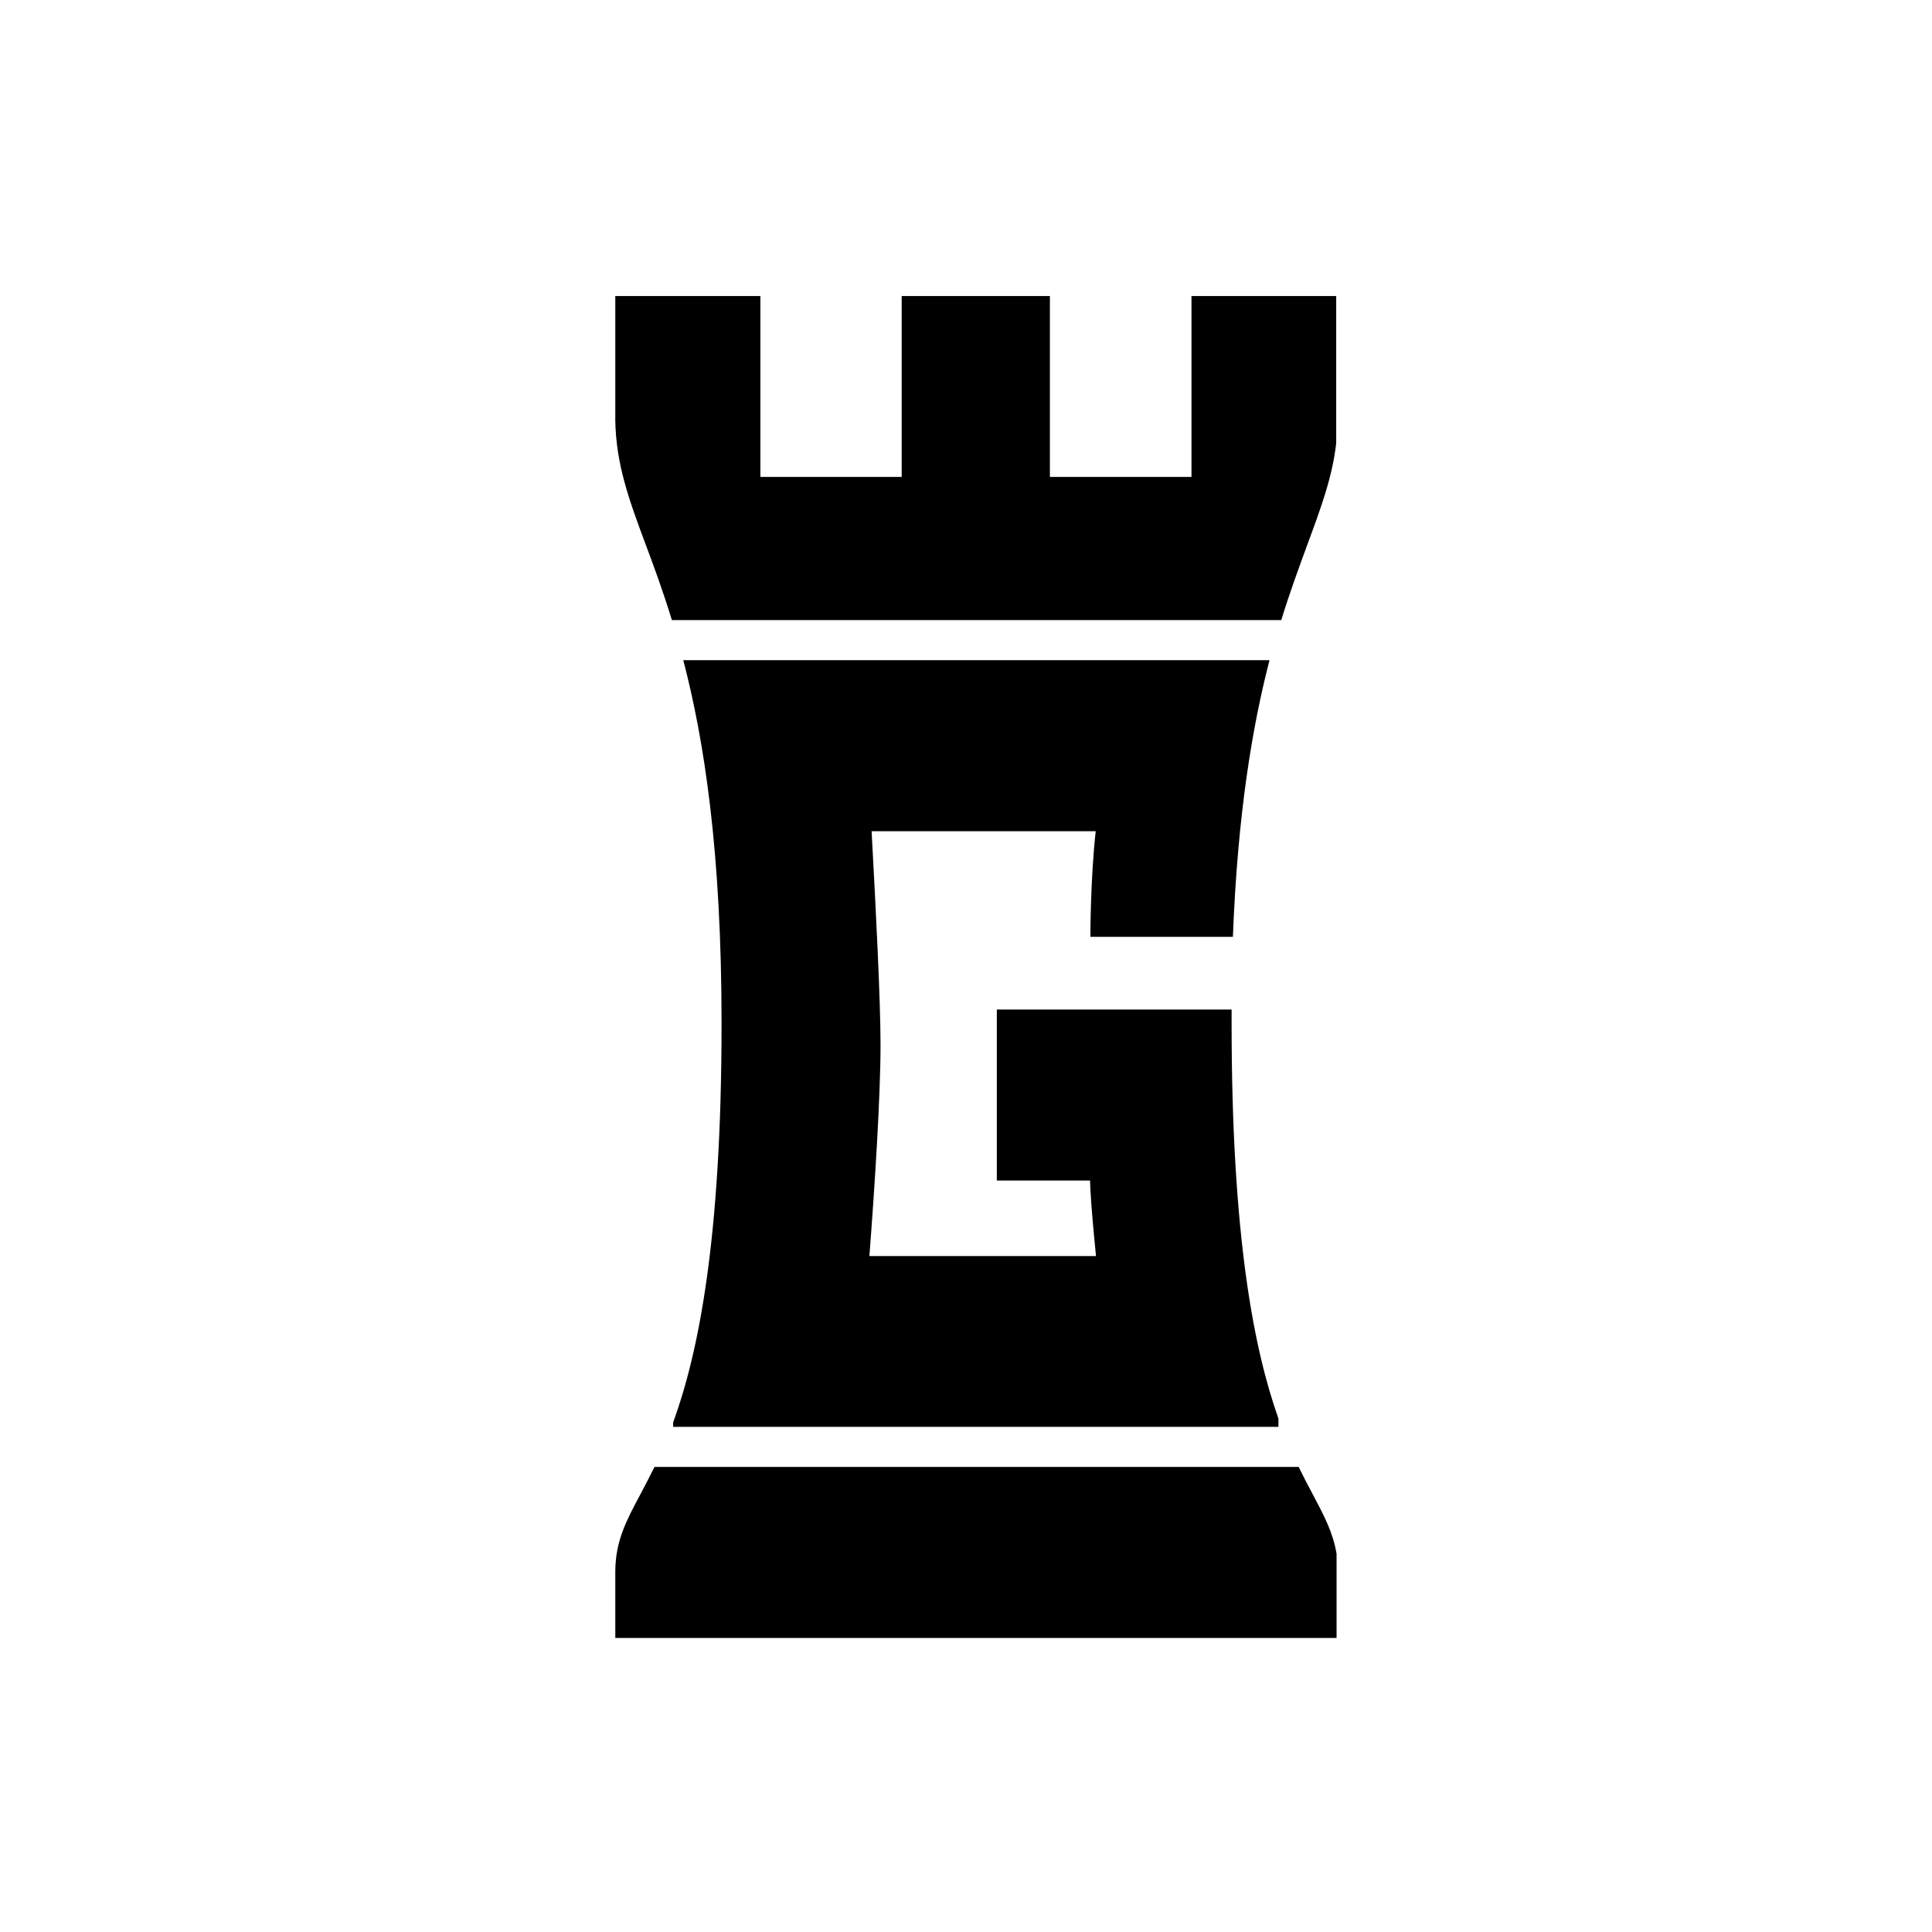 <?xml version="1.0" ?>
<svg xmlns="http://www.w3.org/2000/svg" version="1.2" viewBox="0 0 21000 21000" preserveAspectRatio="xMidYMid" fill-rule="evenodd" stroke-width="28.222" stroke-linejoin="round" xml:space="preserve" baseProfile="tiny-ps">
	
  
	<title>bimi-svg-tiny-12-ps</title>
	
  
	<defs class="ClipPathGroup"/>
	
  
	<defs class="TextShapeIndex">
		
    
		<g/>
		
  
	</defs>
	
  
	<defs class="EmbeddedBulletChars">
		
    
		<g id="bullet-char-template-57356" transform="scale(0,-0)">
			
      
			<path d="M 580,1141 L 1163,571 580,0 -4,571 580,1141 Z"/>
			
    
		</g>
		
    
		<g id="bullet-char-template-57354" transform="scale(0,-0)">
			
      
			<path d="M 8,1128 L 1137,1128 1137,0 8,0 8,1128 Z"/>
			
    
		</g>
		
    
		<g id="bullet-char-template-10146" transform="scale(0,-0)">
			
      
			<path d="M 174,0 L 602,739 174,1481 1456,739 174,0 Z M 1358,739 L 309,1346 659,739 1358,739 Z"/>
			
    
		</g>
		
    
		<g id="bullet-char-template-10132" transform="scale(0,-0)">
			
      
			<path d="M 2015,739 L 1276,0 717,0 1260,543 174,543 174,936 1260,936 717,1481 1274,1481 2015,739 Z"/>
			
    
		</g>
		
    
		<g id="bullet-char-template-10007" transform="scale(0,-0)">
			
      
			<path d="M 0,-2 C -7,14 -16,27 -25,37 L 356,567 C 262,823 215,952 215,954 215,979 228,992 255,992 264,992 276,990 289,987 310,991 331,999 354,1012 L 381,999 492,748 772,1049 836,1024 860,1049 C 881,1039 901,1025 922,1006 886,937 835,863 770,784 769,783 710,716 594,584 L 774,223 C 774,196 753,168 711,139 L 727,119 C 717,90 699,76 672,76 641,76 570,178 457,381 L 164,-76 C 142,-110 111,-127 72,-127 30,-127 9,-110 8,-76 1,-67 -2,-52 -2,-32 -2,-23 -1,-13 0,-2 Z"/>
			
    
		</g>
		
    
		<g id="bullet-char-template-10004" transform="scale(0,-0)">
			
      
			<path d="M 285,-33 C 182,-33 111,30 74,156 52,228 41,333 41,471 41,549 55,616 82,672 116,743 169,778 240,778 293,778 328,747 346,684 L 369,508 C 377,444 397,411 428,410 L 1163,1116 C 1174,1127 1196,1133 1229,1133 1271,1133 1292,1118 1292,1087 L 1292,965 C 1292,929 1282,901 1262,881 L 442,47 C 390,-6 338,-33 285,-33 Z"/>
			
    
		</g>
		
    
		<g id="bullet-char-template-9679" transform="scale(0,-0)">
			
      
			<path d="M 813,0 C 632,0 489,54 383,161 276,268 223,411 223,592 223,773 276,916 383,1023 489,1130 632,1184 813,1184 992,1184 1136,1130 1245,1023 1353,916 1407,772 1407,592 1407,412 1353,268 1245,161 1136,54 992,0 813,0 Z"/>
			
    
		</g>
		
    
		<g id="bullet-char-template-8226" transform="scale(0,-0)">
			
      
			<path d="M 346,457 C 273,457 209,483 155,535 101,586 74,649 74,723 74,796 101,859 155,911 209,963 273,989 346,989 419,989 480,963 531,910 582,859 608,796 608,723 608,648 583,586 532,535 482,483 420,457 346,457 Z"/>
			
    
		</g>
		
    
		<g id="bullet-char-template-8211" transform="scale(0,-0)">
			
      
			<path d="M -4,459 L 1135,459 1135,606 -4,606 -4,459 Z"/>
			
    
		</g>
		
    
		<g id="bullet-char-template-61548" transform="scale(0,-0)">
			
      
			<path d="M 173,740 C 173,903 231,1043 346,1159 462,1274 601,1332 765,1332 928,1332 1067,1274 1183,1159 1299,1043 1357,903 1357,740 1357,577 1299,437 1183,322 1067,206 928,148 765,148 601,148 462,206 346,322 231,437 173,577 173,740 Z"/>
			
    
		</g>
		
  
	</defs>
	
  
	<g>
		
    
		<g id="id2" class="Master_Slide">
			
      
			<g id="bg-id2" class="Background"/>
			
      
			<g id="bo-id2" class="BackgroundObjects"/>
			
    
		</g>
		
  
	</g>
	
  
	<g class="SlideGroup">
		
    
		<g>
			
      
			<g id="container-id1">
				
        
				<g id="id1" class="Slide">
					
          
					<g class="Page">
						
            
						<g class="Graphic">
							
              
							<g id="id3">
								
                
								<rect class="BoundingBox" stroke="none" fill="none" x="5716" y="2500" width="9785" height="16023"/>
								
                
								<path fill="rgb(0,0,0)" stroke="none" d="M 7320,15509 L 13896,15509 13896,15419 C 13631,14670 13387,13447 13387,11124 L 13387,10973 11855,10973 10835,10973 10835,12832 11848,12832 C 11848,12866 11852,12897 11852,12928 11862,13117 11886,13382 11913,13653 L 9450,13653 C 9509,12884 9571,11911 9571,11358 9571,10880 9522,9918 9474,9035 L 11910,9035 C 11852,9554 11852,10183 11852,10183 L 13401,10183 C 13453,8836 13614,7891 13799,7176 L 12315,7176 9358,7176 7427,7176 C 7654,8046 7843,9255 7843,11124 7843,13492 7588,14715 7317,15461 L 7317,15509 7320,15509 7320,15509 Z"/>
								
                
								<path fill="rgb(0,0,0)" stroke="none" d="M 7114,15945 C 7059,16055 7008,16155 6960,16244 6805,16533 6692,16749 6688,17072 L 6688,17804 14528,17804 14528,16890 C 14490,16660 14394,16478 14270,16244 14222,16155 14171,16058 14116,15945 L 7114,15945 Z"/>
								
                
								<path fill="rgb(0,0,0)" stroke="none" d="M 12951,3218 L 12951,5184 11412,5184 11412,3218 9801,3218 9801,5184 8265,5184 8265,3218 6688,3218 6688,4568 C 6695,5043 6836,5431 7021,5926 7111,6166 7207,6427 7303,6740 L 13927,6740 C 14023,6427 14122,6163 14208,5926 14359,5517 14483,5184 14524,4816 L 14524,3218 12951,3218 12951,3218 Z"/>
								
              
							</g>
							
            
						</g>
						
          
					</g>
					
        
				</g>
				
      
			</g>
			
    
		</g>
		
  
	</g>
	

</svg>
